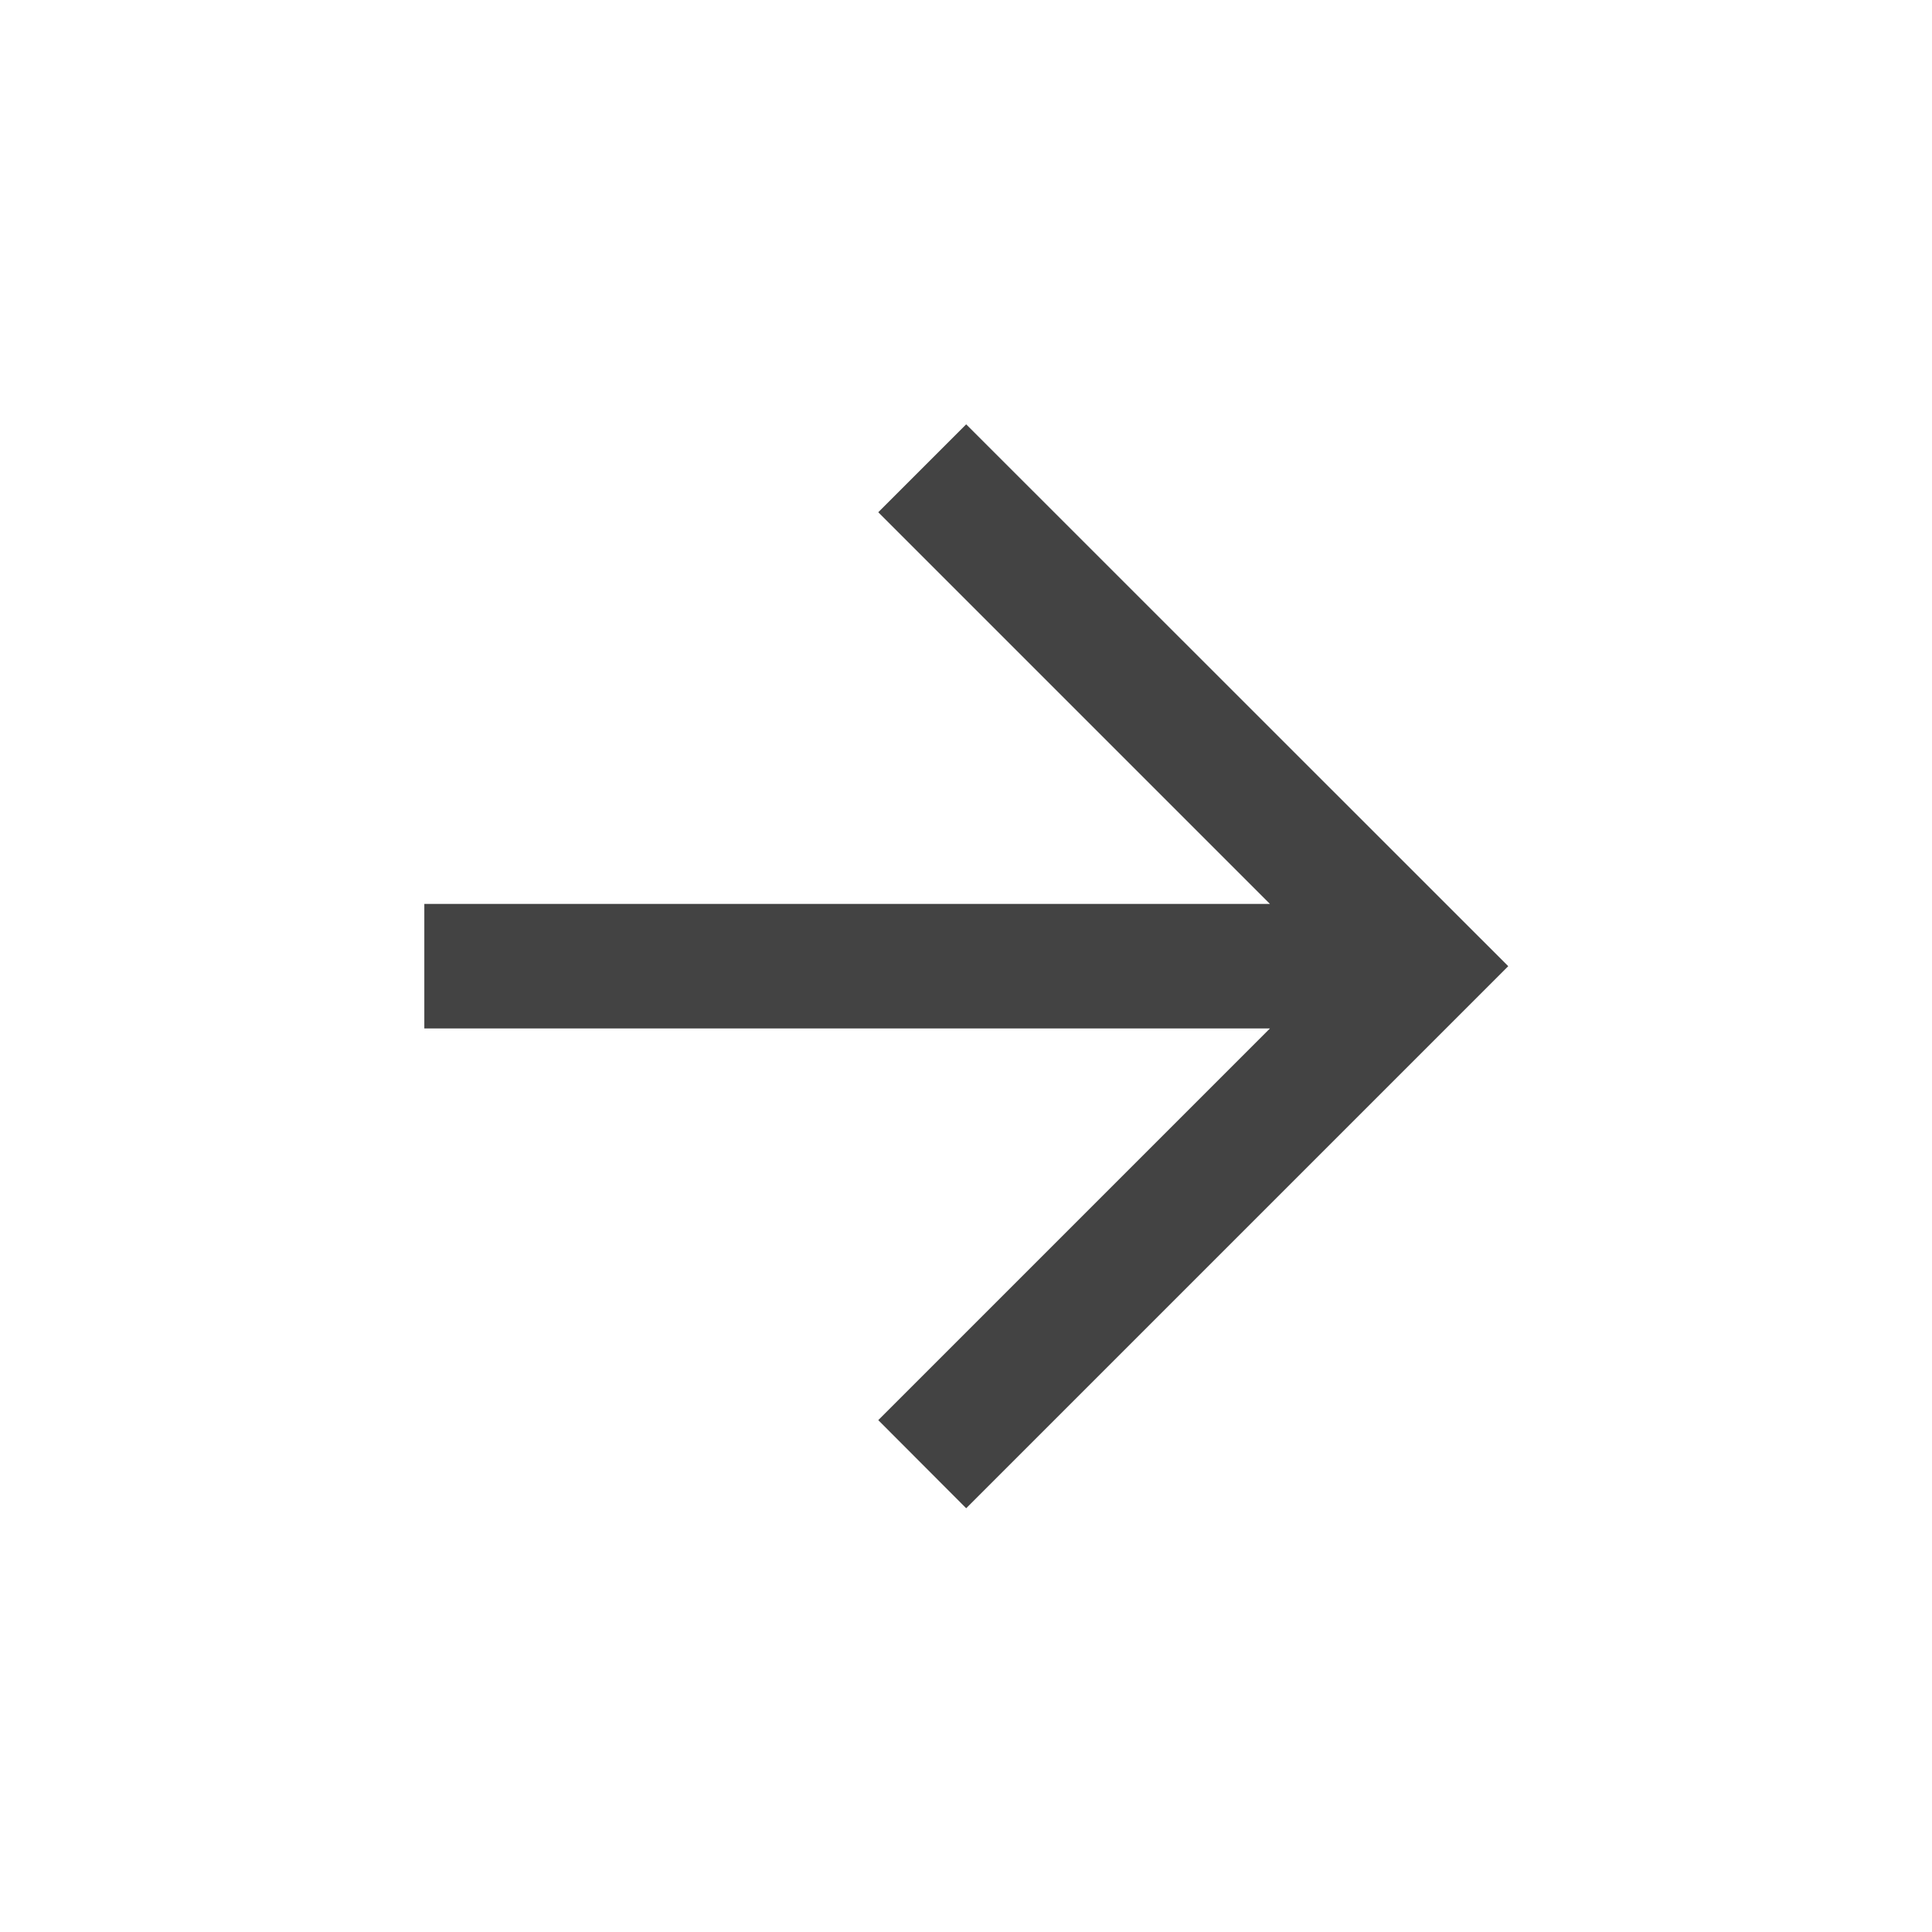 <svg viewBox="0 0 1024 1024" xmlns="http://www.w3.org/2000/svg" fill-rule="evenodd" clip-rule="evenodd" stroke-linejoin="round" stroke-miterlimit="1.414"><path d="M224.9 545.1h448.2L465.5 752.7l46.6 46.7 287.3-287.3-287.3-287.2-46.6 46.6 207.6 207.6H224.9v66z" fill="#434343" fill-rule="nonzero"/></svg>